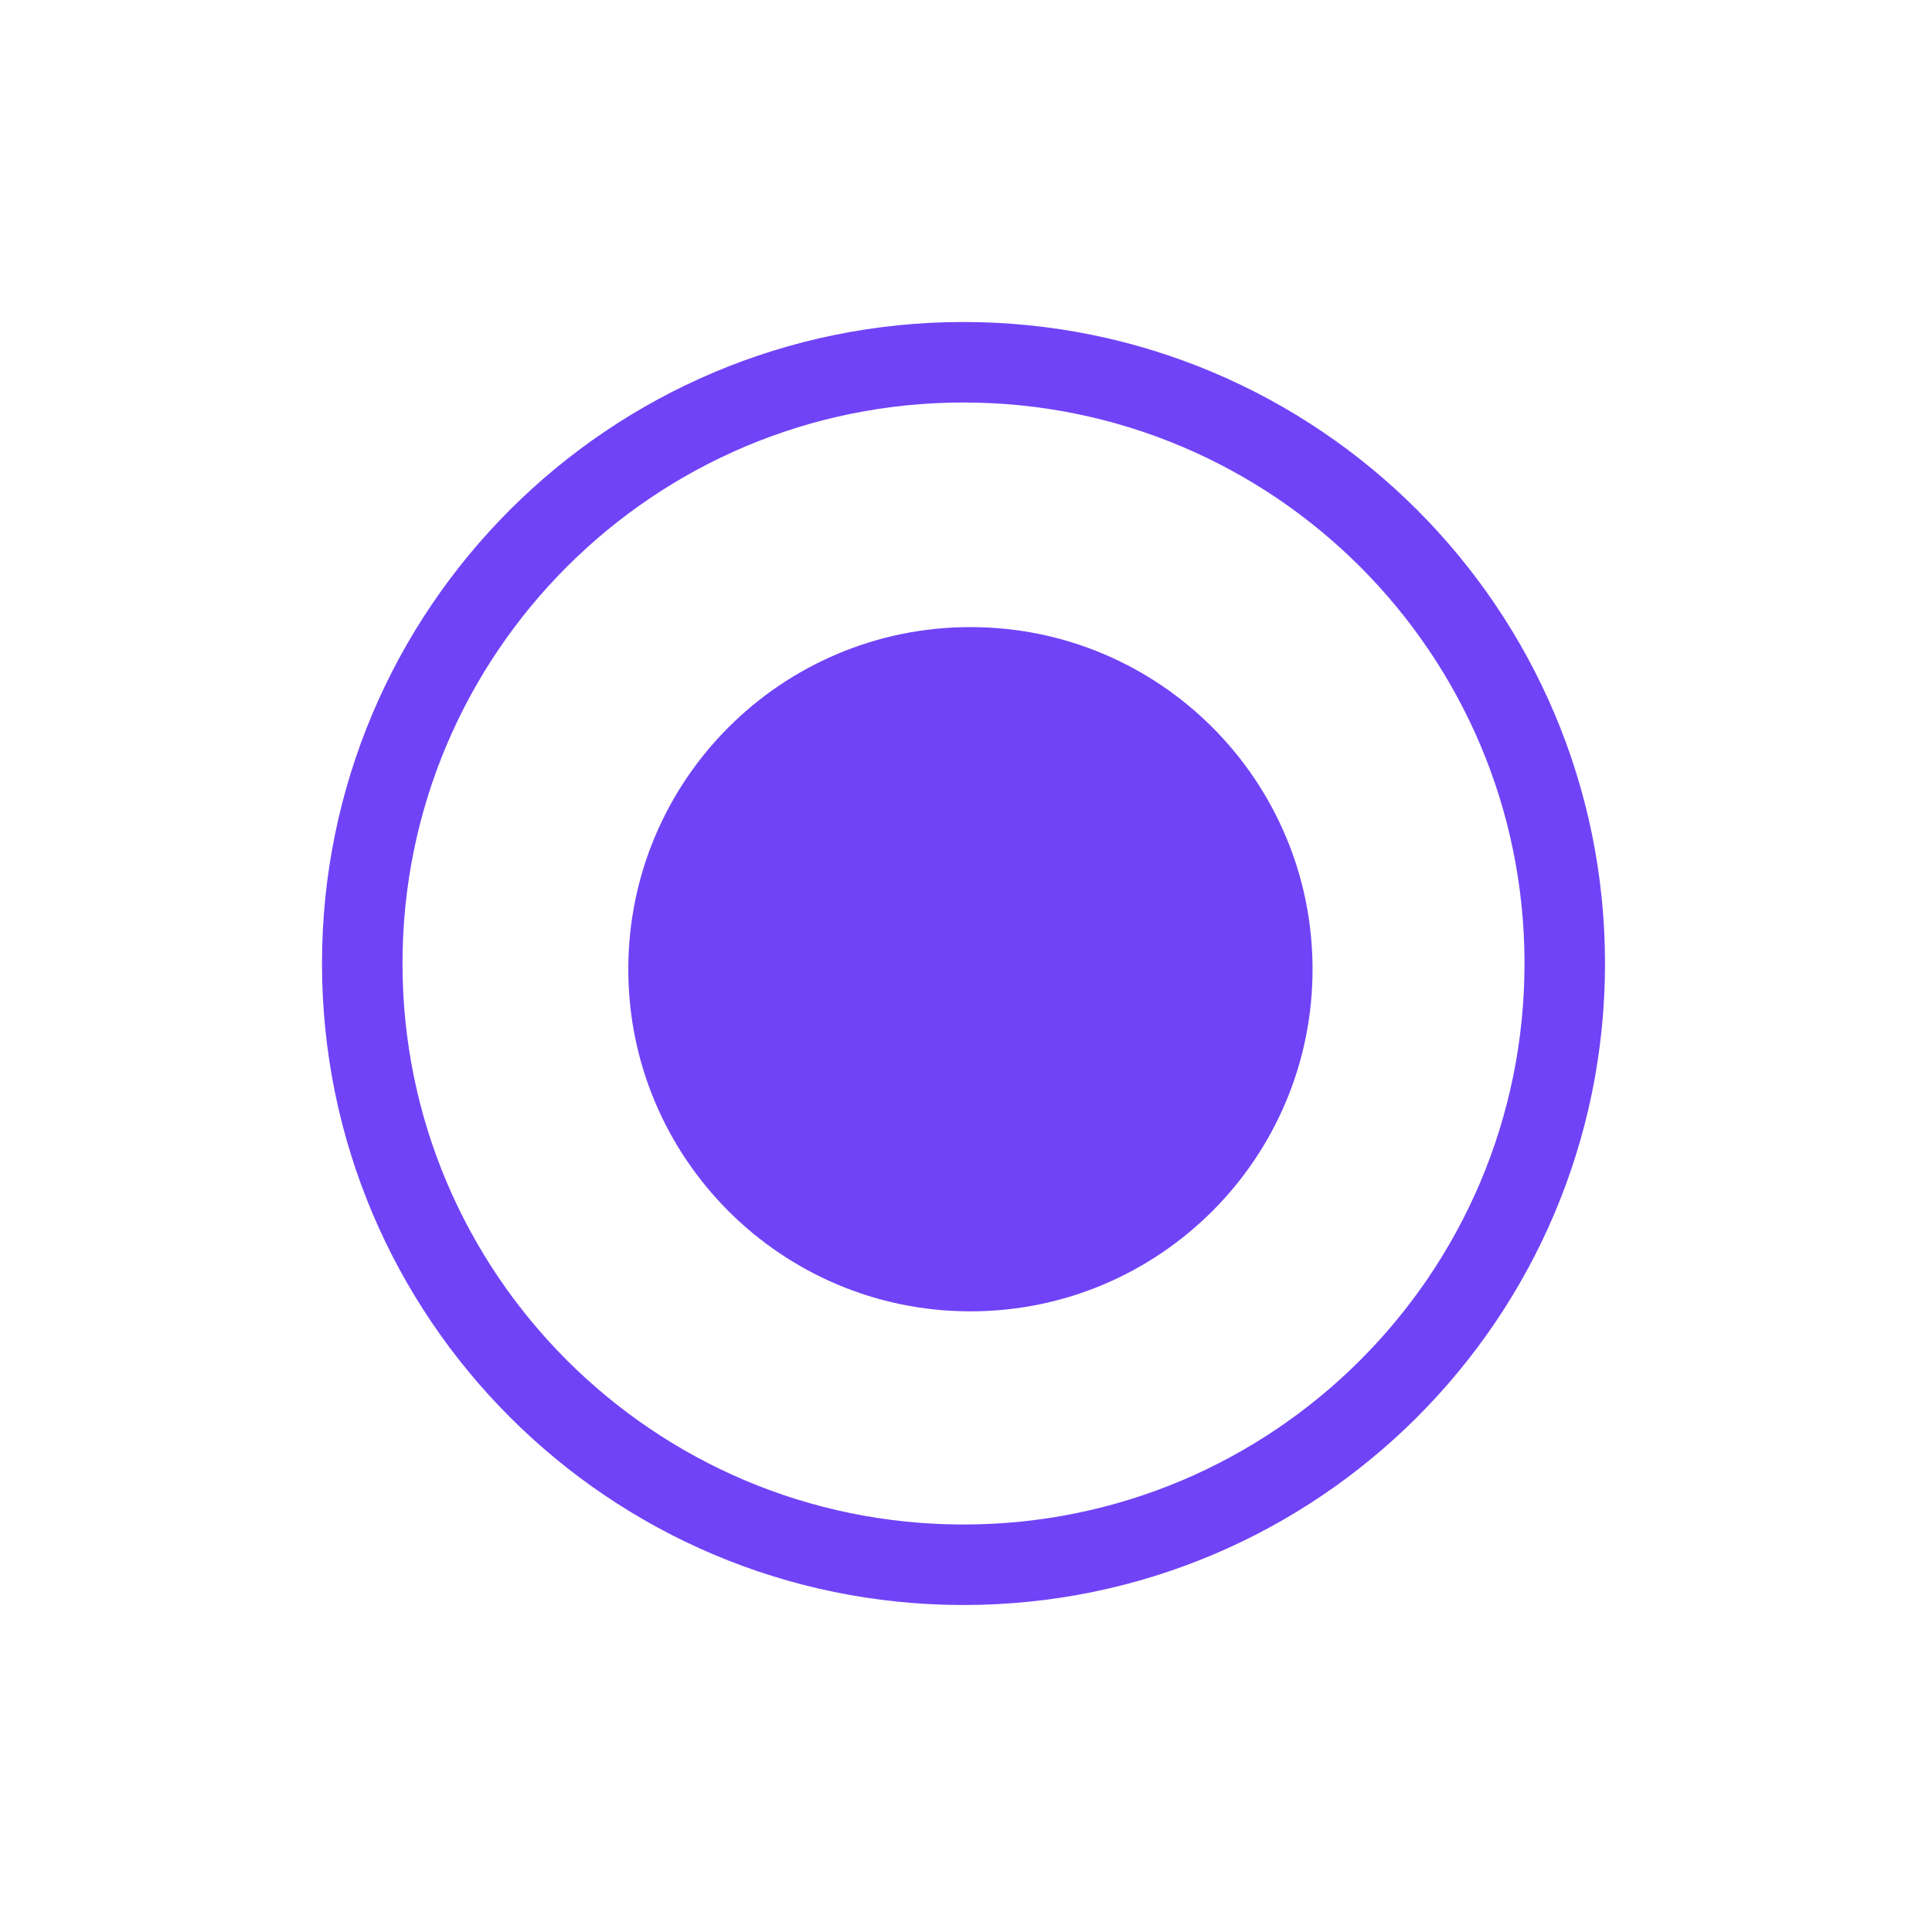<?xml version="1.0" encoding="UTF-8"?>
<svg width="24px" height="24px" viewBox="0 0 24 24" version="1.1" xmlns="http://www.w3.org/2000/svg" xmlns:xlink="http://www.w3.org/1999/xlink">
    <!-- Generator: Sketch 53 (72520) - https://sketchapp.com -->
    <title>radio-selected</title>
    <desc>Created with Sketch.</desc>
    <g id="radio-selected" stroke="none" stroke-width="1" fill="none" fill-rule="evenodd">
        <rect id="Rectangle" transform="translate(12, 12) scale(-1, 1) translate(-12, -12) " x="0" y="0" width="24" height="24"></rect>
        <path d="M11.969,19.438 C16.094,19.438 19.438,16.094 19.438,11.969 C19.438,7.844 16.094,4.5 11.969,4.5 C7.844,4.5 4.5,7.844 4.5,11.969 C4.5,16.094 7.844,19.438 11.969,19.438 Z" id="Oval-16" stroke="#7043F7" transform="translate(11.969, 11.969) scale(-1, 1) translate(-11.969, -11.969) "></path>
        <path d="M12.055,16.29 C14.402,16.29 16.305,14.387 16.305,12.04 C16.305,9.693 14.402,7.79 12.055,7.79 C9.708,7.79 7.805,9.693 7.805,12.04 C7.805,14.387 9.708,16.29 12.055,16.29 Z" id="Oval-16" fill="#7043F7" transform="translate(12.055, 12.04) scale(-1, 1) translate(-12.055, -12.04) "></path>
    </g>
</svg>